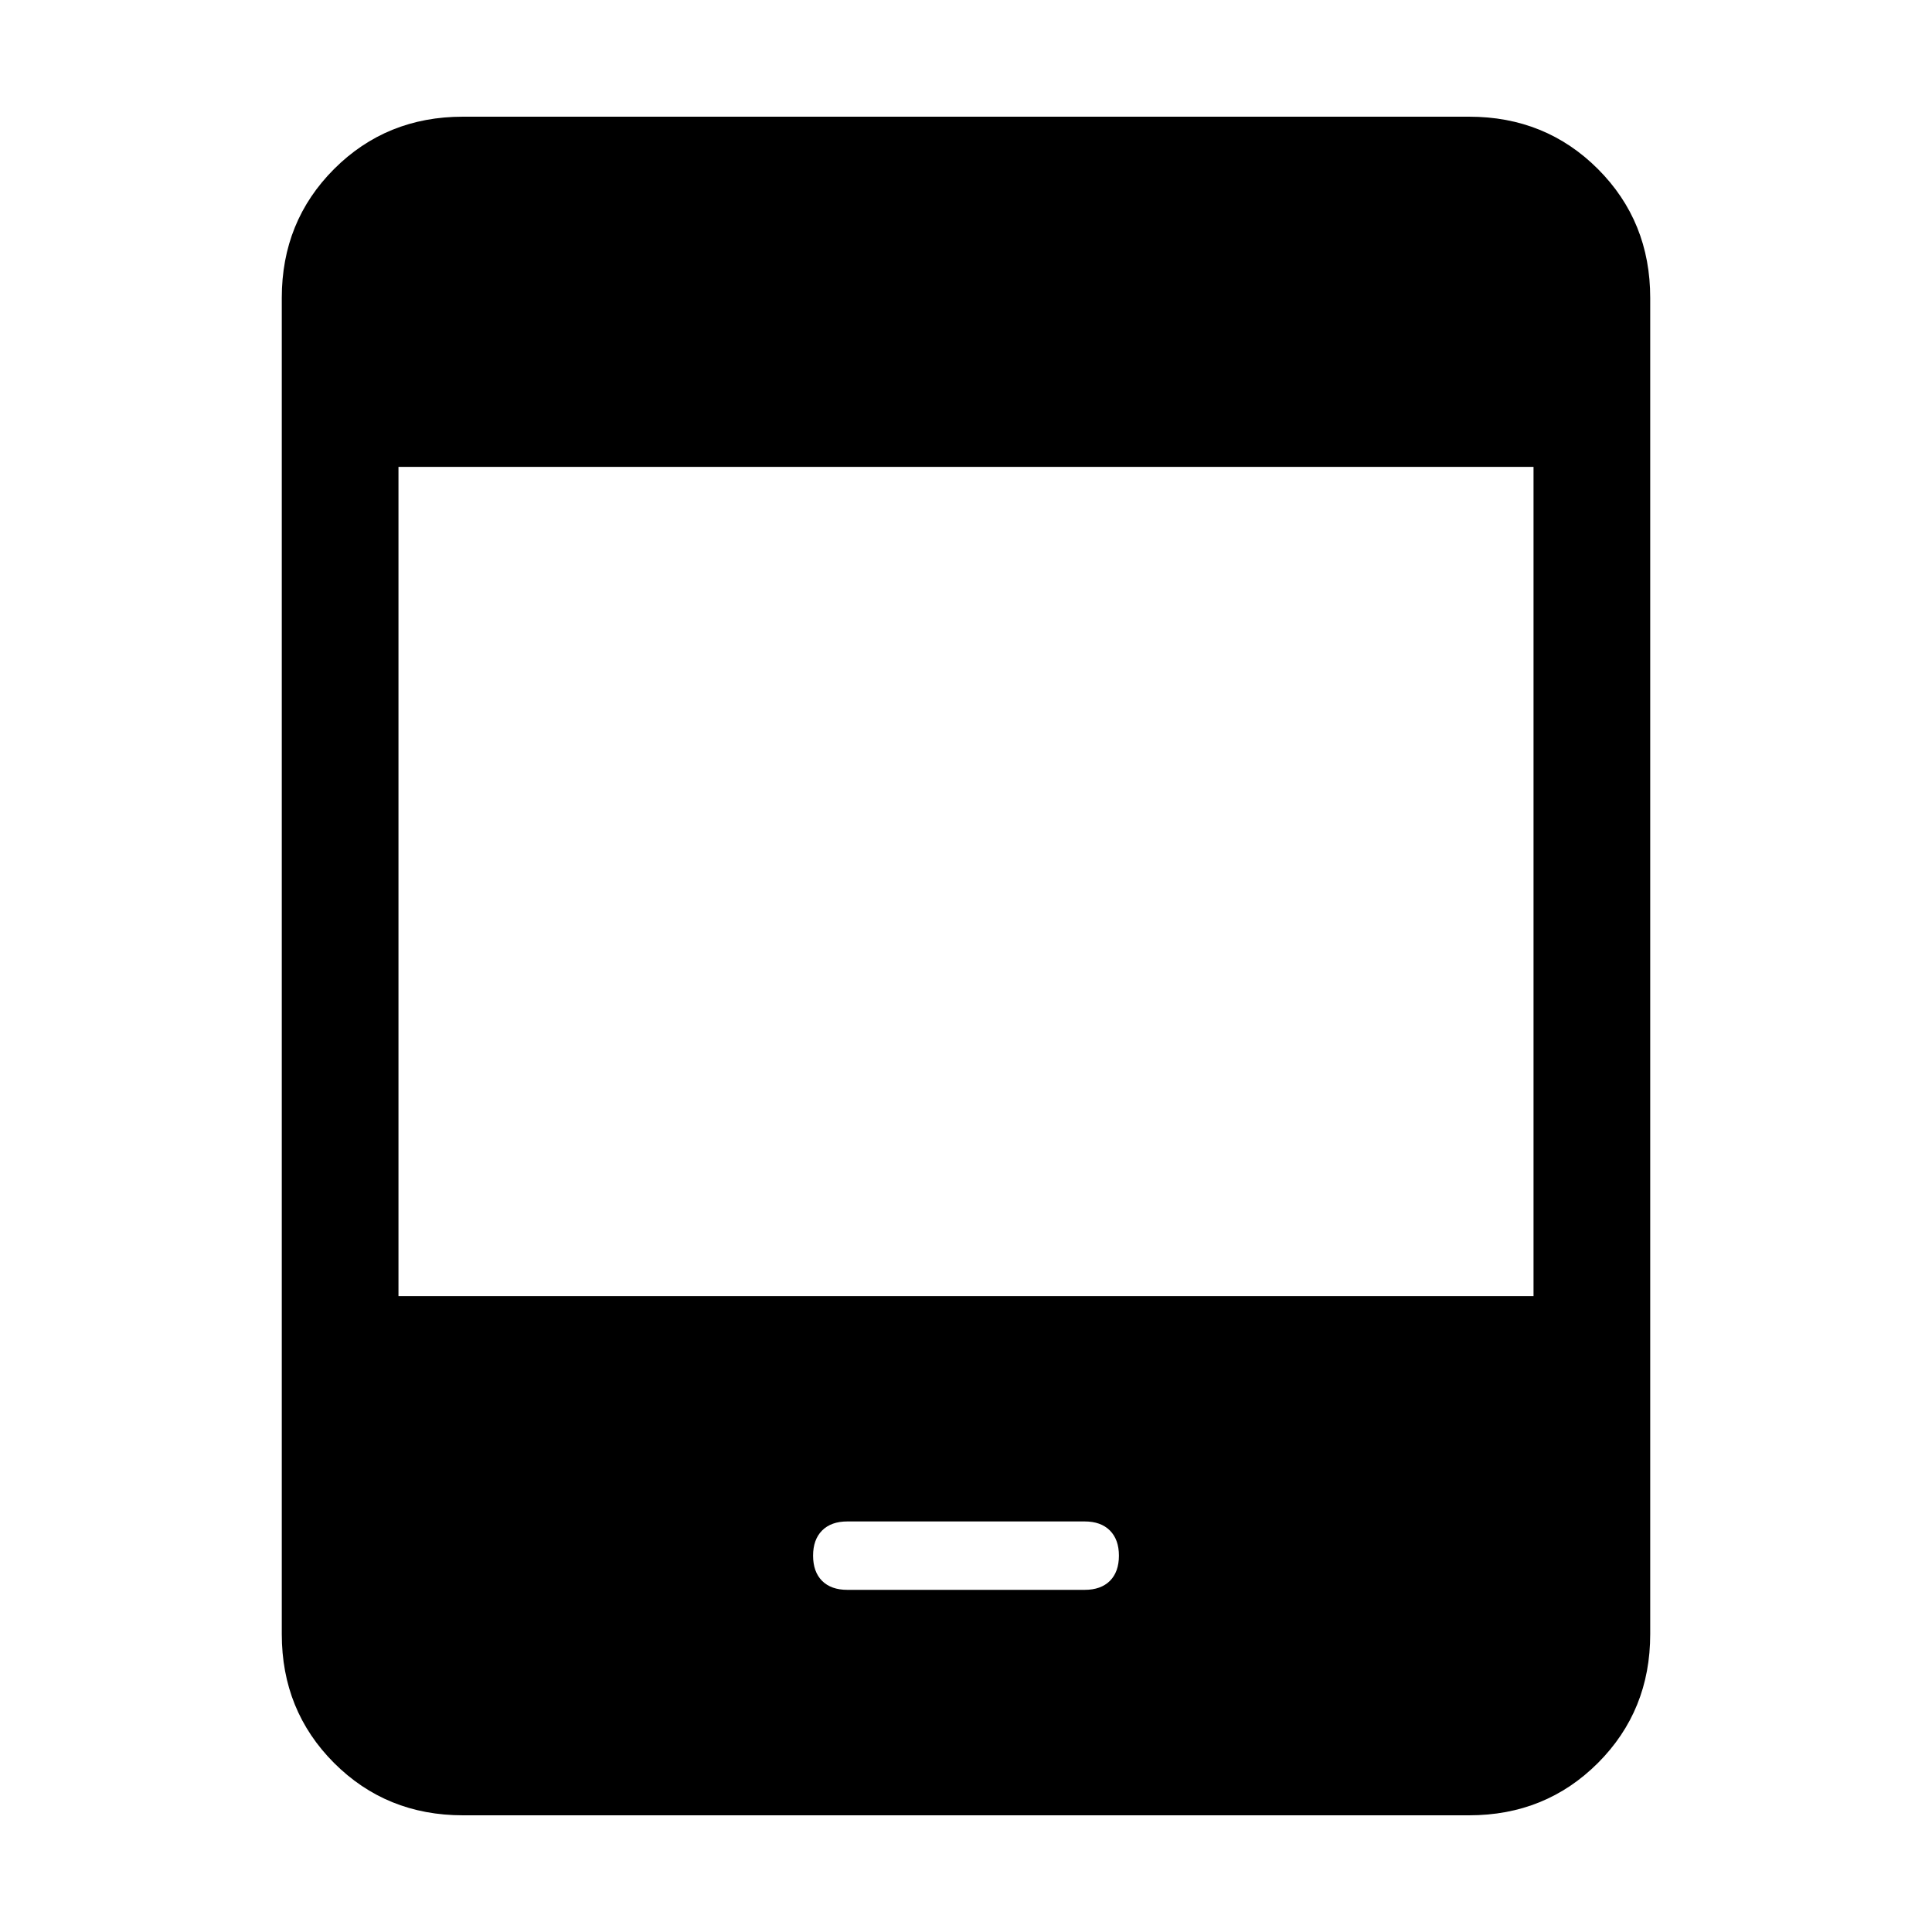 <svg xmlns="http://www.w3.org/2000/svg" height="20" width="20"><path d="M8.771 16.458h2.458q.167 0 .261-.093.093-.094.093-.261 0-.166-.093-.26-.094-.094-.261-.094H8.771q-.167 0-.261.094-.093.094-.093.26 0 .167.093.261.094.093.261.093Zm-3.979 2.334q-.792 0-1.334-.542-.541-.542-.541-1.333V3.083q0-.791.541-1.333.542-.542 1.334-.542h10.416q.792 0 1.334.542.541.542.541 1.333v13.834q0 .791-.541 1.333-.542.542-1.334.542Zm-.667-5.375h11.75V4.833H4.125Z"/></svg>